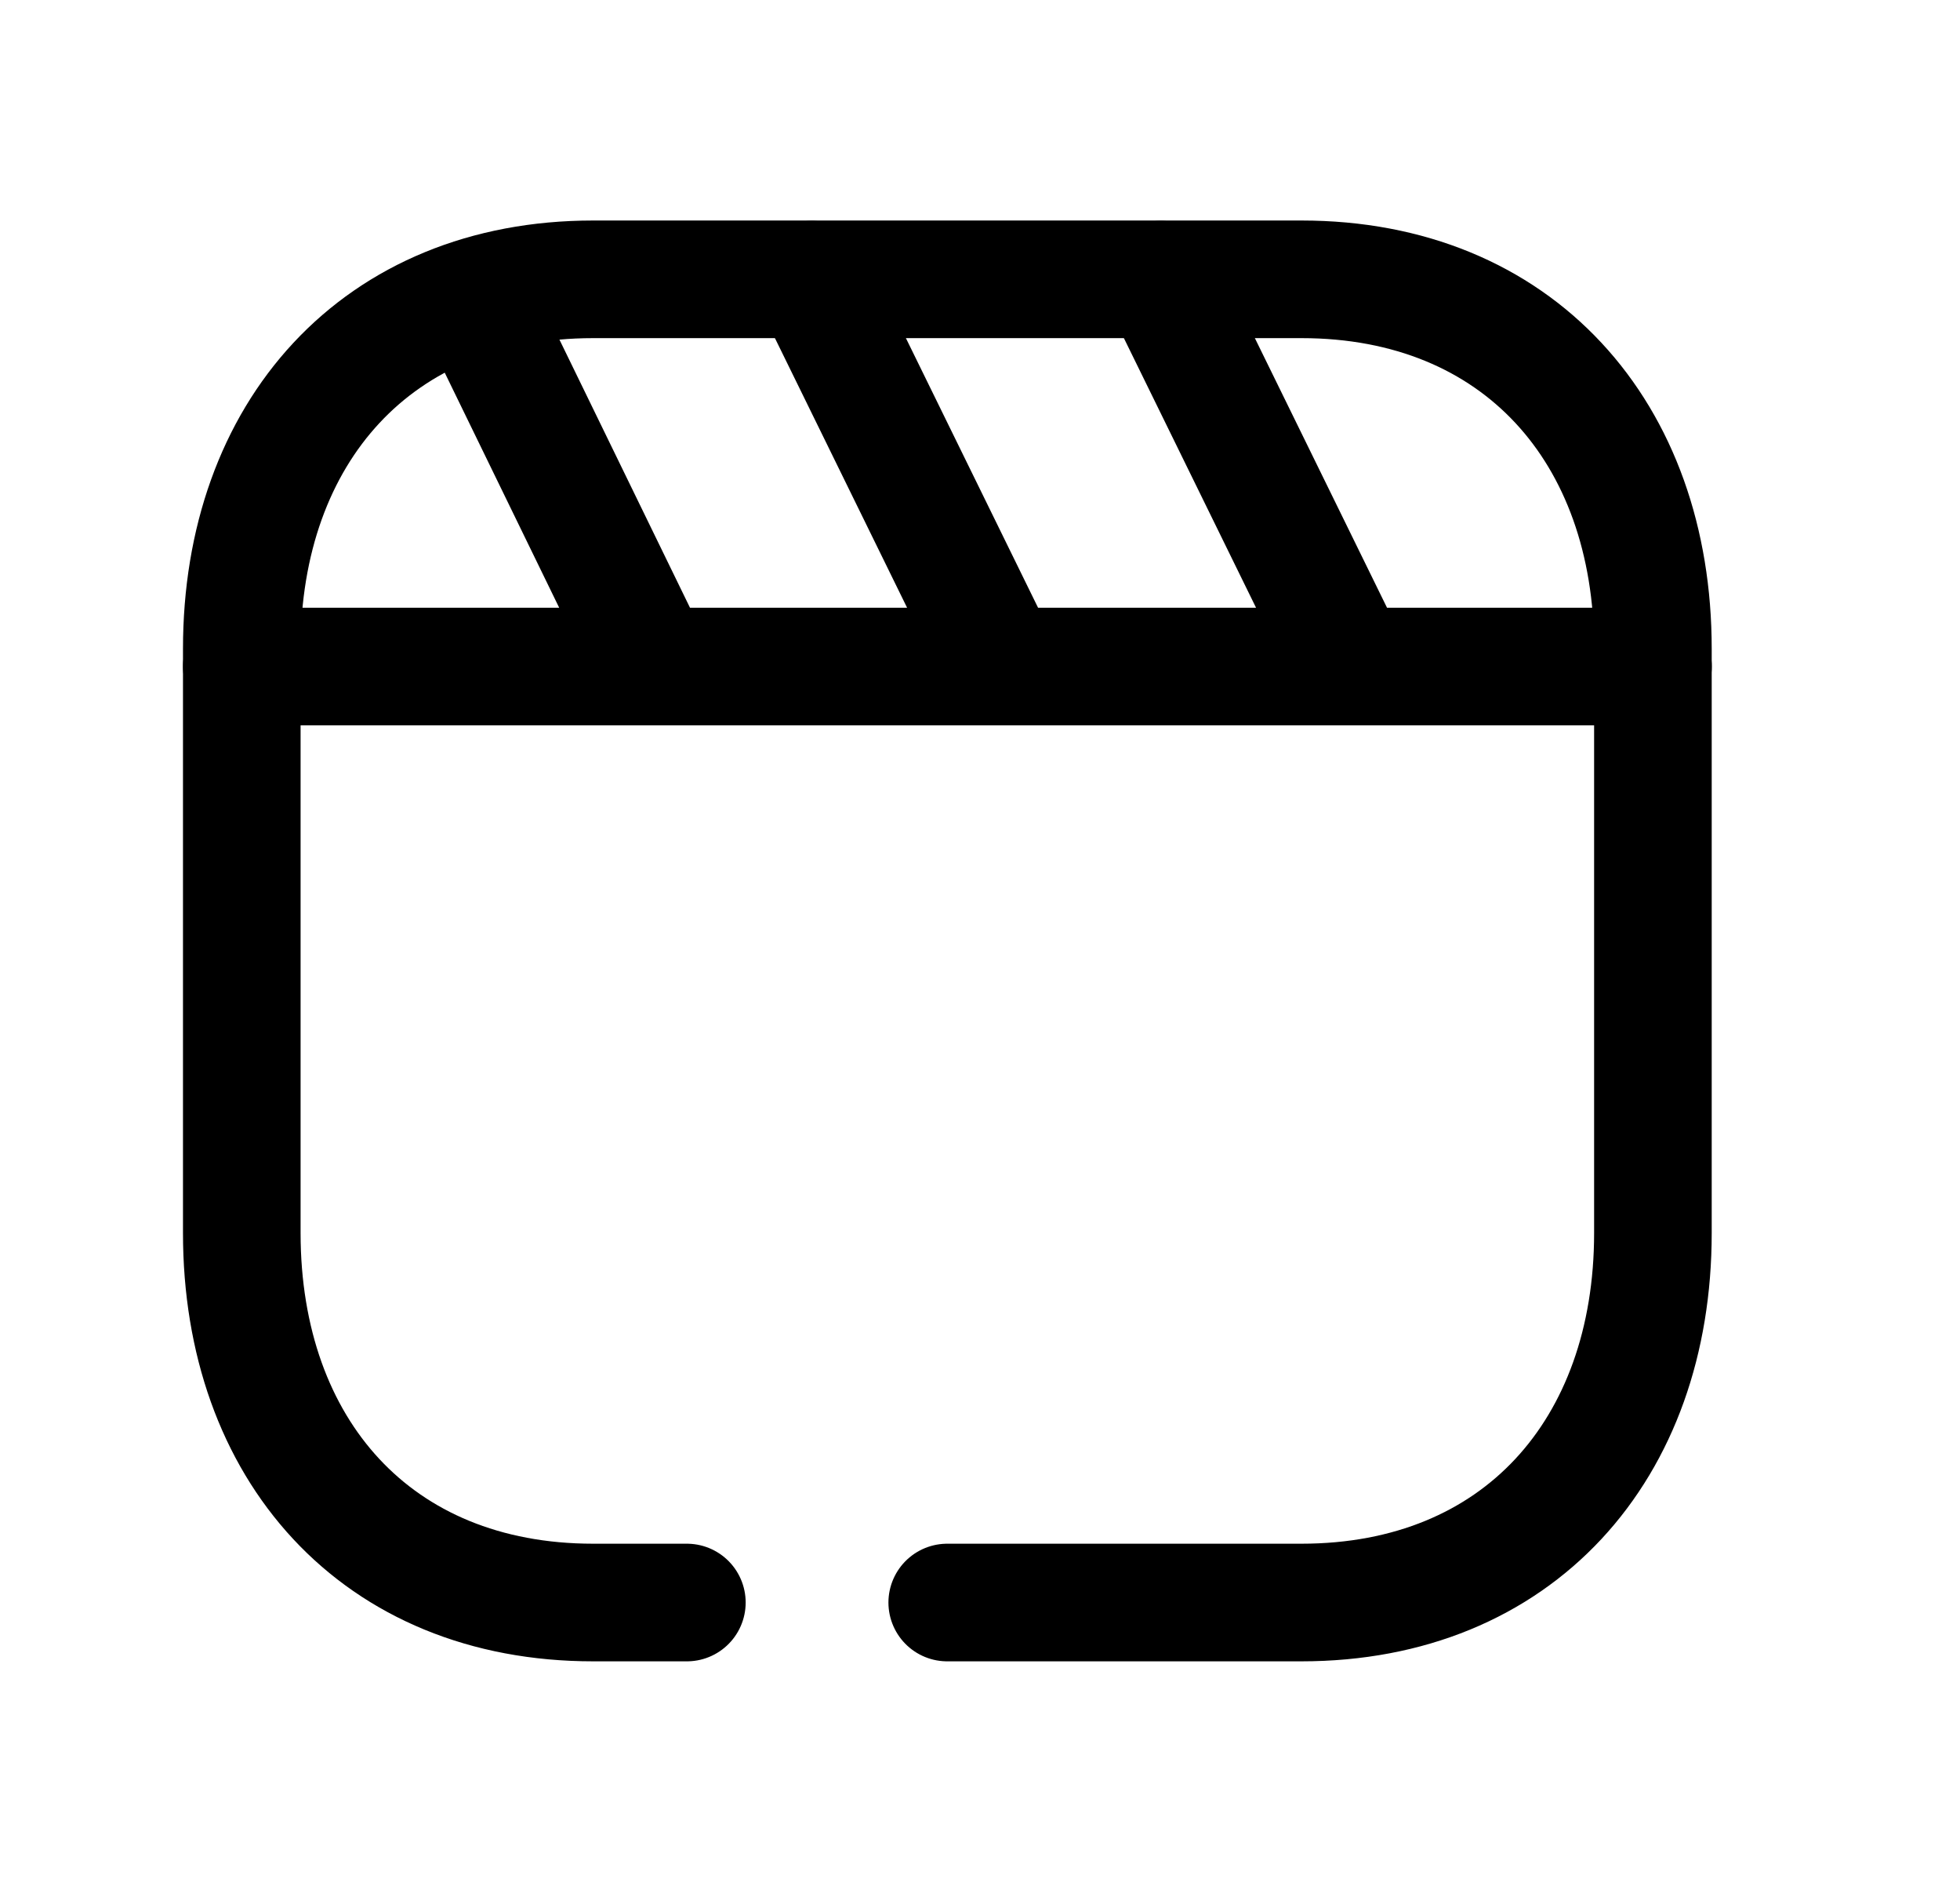 <svg width="25" height="24" viewBox="0 0 25 24" fill="none" xmlns="http://www.w3.org/2000/svg">
<path d="M12.082 20.436H16.599C19.363 20.436 21.083 18.485 21.083 15.724V8.274C21.083 5.513 19.363 3.562 16.6 3.562H7.566C4.811 3.562 3.084 5.513 3.084 8.274V15.724C3.084 18.485 4.802 20.436 7.566 20.436H8.761" stroke="black" stroke-width="1.5" stroke-linecap="round" stroke-linejoin="round"/>
<path d="M3.084 8.5H21.084" stroke="black" stroke-width="1.5" stroke-linecap="round" stroke-linejoin="round"/>
<path d="M8.33 8.496L6.04 3.794M12.771 8.496L10.354 3.566M17.222 8.496L14.805 3.566" stroke="black" stroke-width="1.5" stroke-linecap="round" stroke-linejoin="round"/>
</svg>